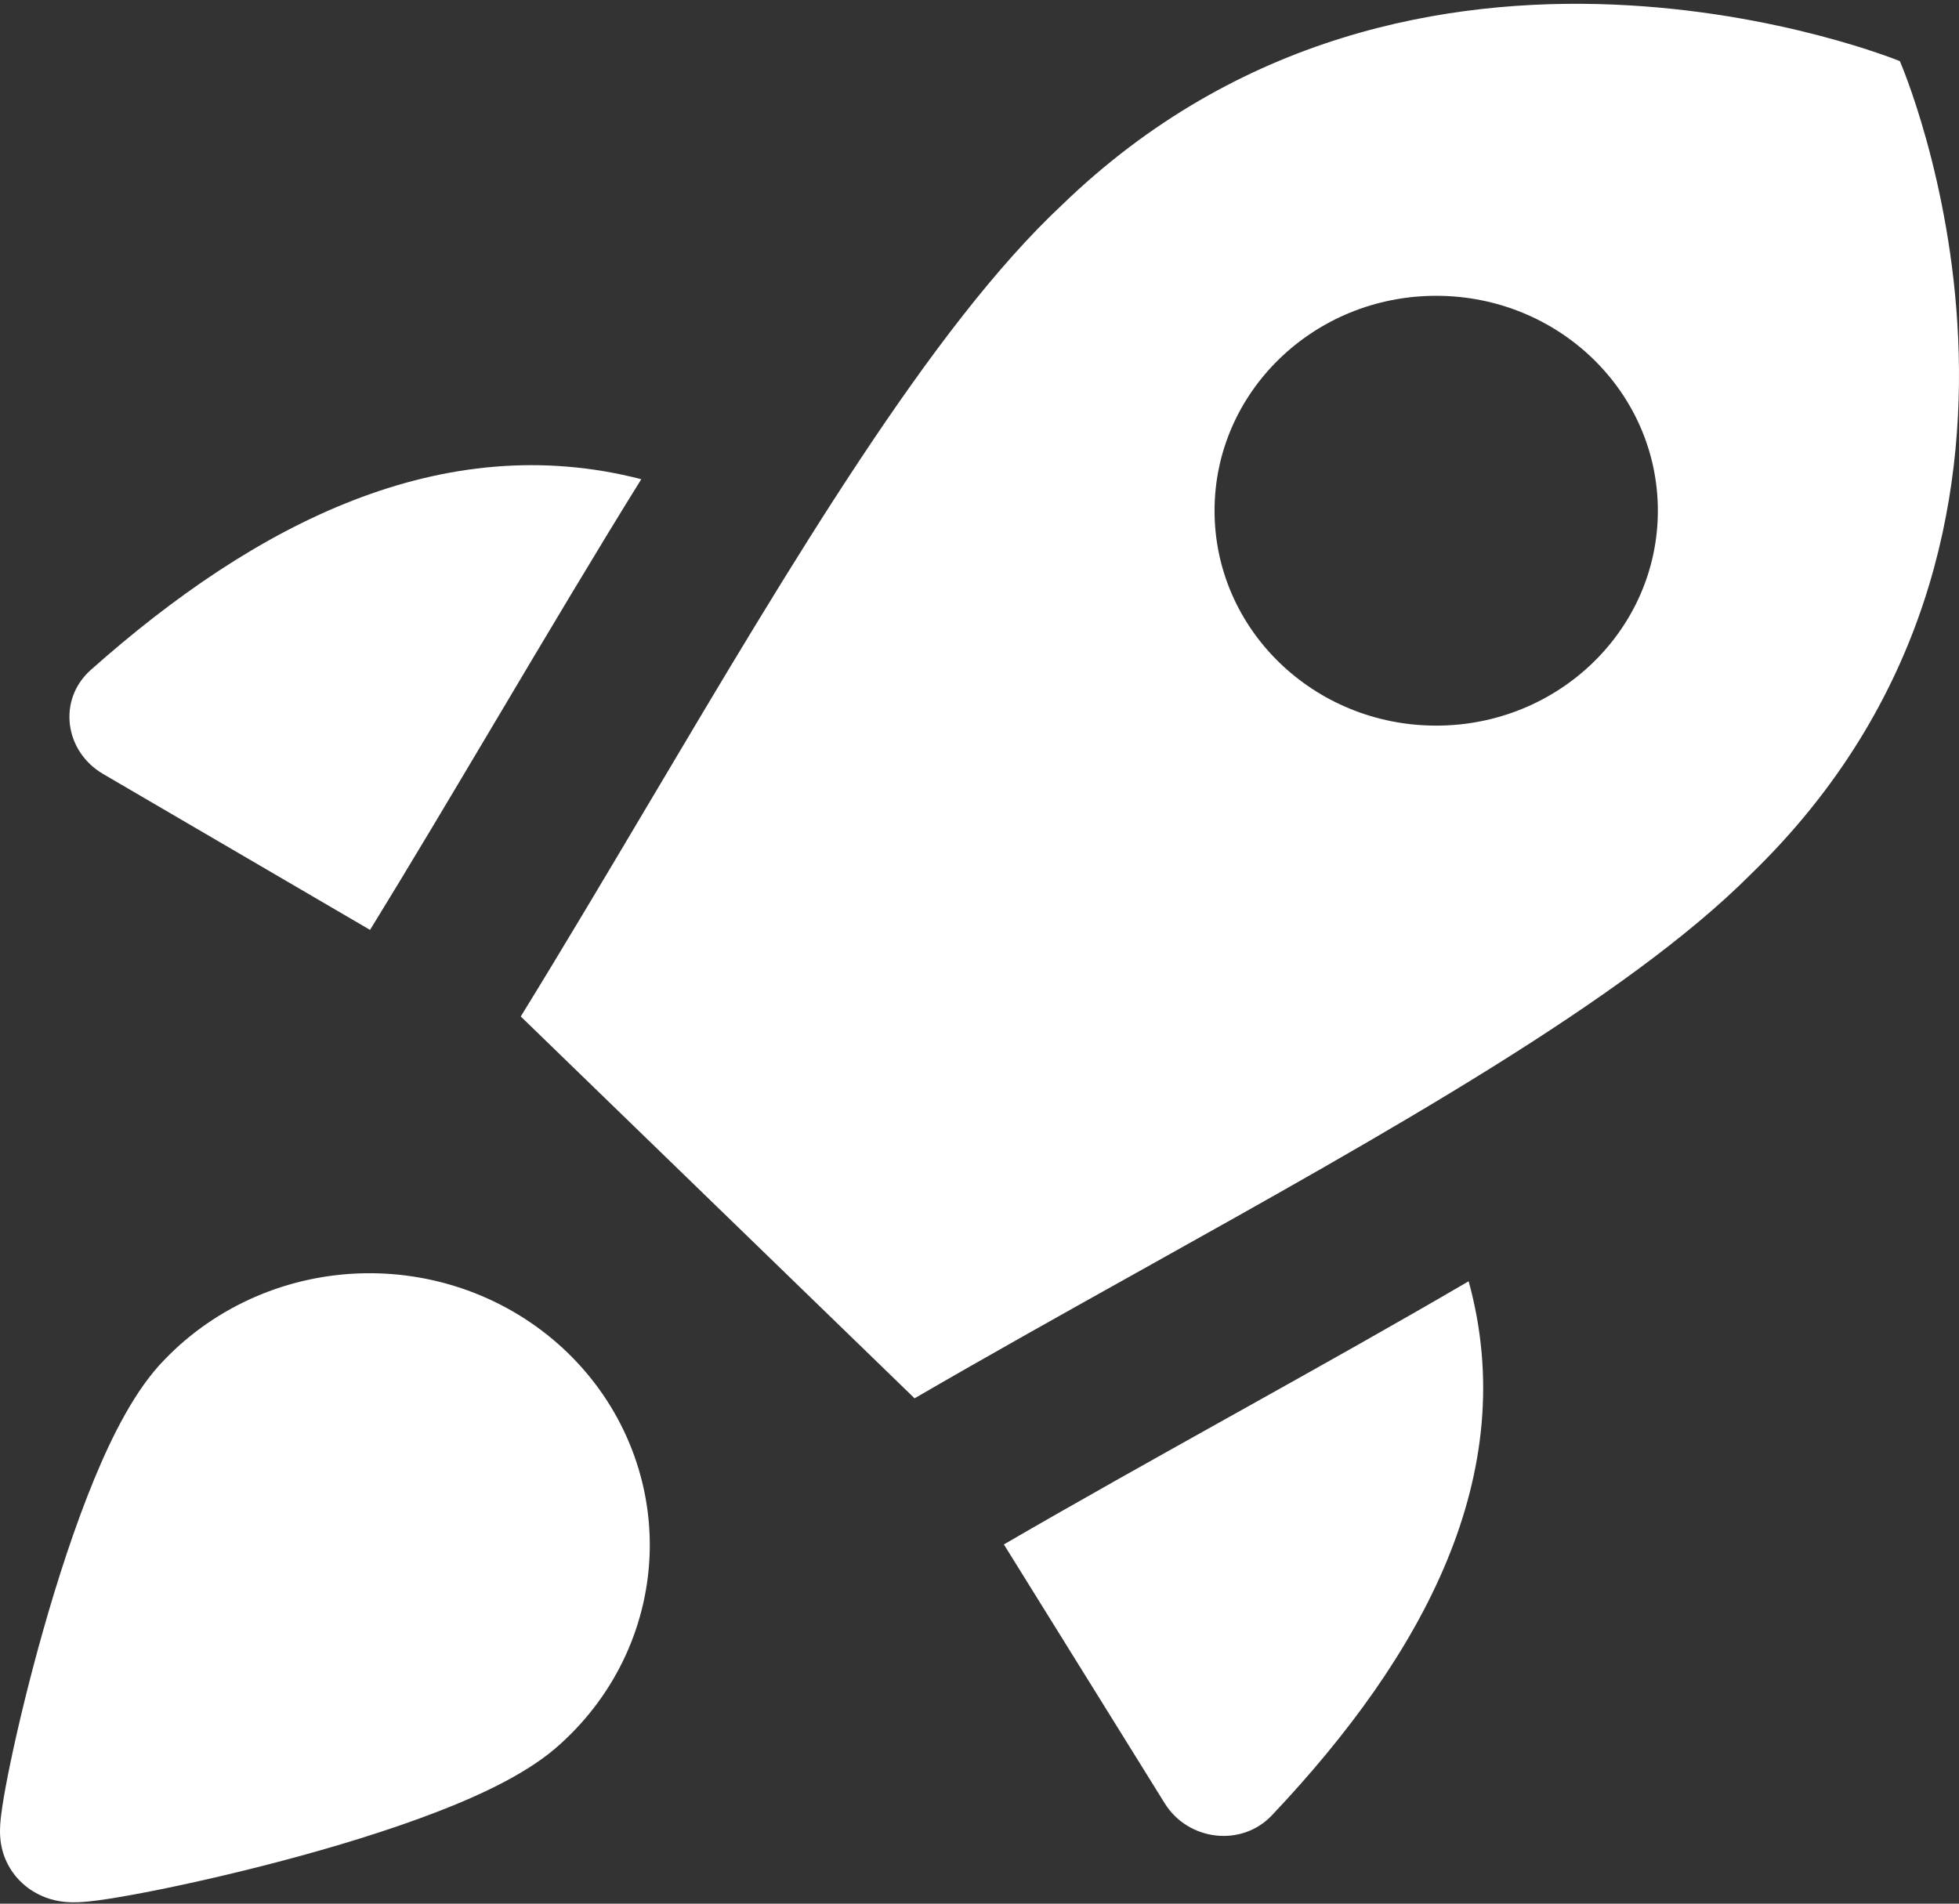 <svg width="355" height="345" viewBox="0 0 355 345" fill="none" xmlns="http://www.w3.org/2000/svg">
<rect x="0" y="0" width="355" height="345" fill="#333333" stroke="none"/>
<path fill-rule="evenodd" clip-rule="evenodd" d="M165.736 253.416L94.37 184.214C102.216 171.474 110.034 158.3 117.795 145.22C143.601 101.732 168.795 59.276 192.397 37.193C256.491 -24.958 344.284 11.079 344.284 11.079C344.284 11.079 381.449 96.21 317.353 158.361C294.768 181.059 251.674 205.123 207.169 229.975C193.303 237.717 179.298 245.538 165.736 253.416ZM220.094 92.556C220.094 71.045 238.078 53.608 260.262 53.608C282.444 53.608 300.428 71.045 300.428 92.556C300.428 114.066 282.444 131.504 260.262 131.504C238.078 131.504 220.094 114.066 220.094 92.556ZM116.209 86.846C80.202 77.555 46.416 94.759 16.439 121.423C10.409 126.786 11.668 136.167 18.677 140.261L67.059 168.524L67.115 168.432C74.095 157.1 81.896 143.972 89.8 130.672C98.826 115.484 107.988 100.067 116.209 86.846ZM181.918 279.897L211.064 326.811C215.286 333.608 224.961 334.829 230.492 328.983C257.999 299.904 275.742 267.132 266.141 232.203C252.901 239.94 238.979 247.73 225.188 255.433L223.084 256.607C209.154 264.386 195.369 272.084 182.048 279.821L181.918 279.897ZM66.067 230.752C72.886 230.635 79.66 231.851 85.984 234.328C92.308 236.805 98.053 240.492 102.876 245.169C107.698 249.845 111.5 255.415 114.055 261.549C116.609 267.681 117.864 274.248 117.743 280.862C117.623 287.474 116.13 293.994 113.355 300.037C110.593 306.048 106.617 311.46 101.663 315.954C96.031 321.185 87.219 325.275 79.049 328.422C70.338 331.781 60.398 334.78 51.118 337.235C41.806 339.7 32.913 341.682 26.197 342.975C22.862 343.615 19.92 344.115 17.665 344.413C16.582 344.556 15.386 344.689 14.283 344.735C13.783 344.758 12.879 344.785 11.845 344.689C11.349 344.642 10.389 344.531 9.248 344.201C8.495 343.982 5.569 343.118 3.131 340.36C1.043 337.998 0.475 335.533 0.338 334.94C0.118 333.989 0.051 333.184 0.026 332.756C-0.027 331.869 0.013 331.084 0.044 330.616C0.112 329.604 0.256 328.488 0.412 327.444C0.737 325.28 1.264 322.45 1.939 319.225C3.297 312.736 5.358 304.152 7.912 295.162C10.458 286.201 13.558 276.607 17.023 268.195C20.276 260.301 24.493 251.793 29.877 246.344C34.512 241.54 40.094 237.685 46.292 235.007C52.522 232.316 59.247 230.868 66.067 230.752Z" fill="white"/>
</svg>
